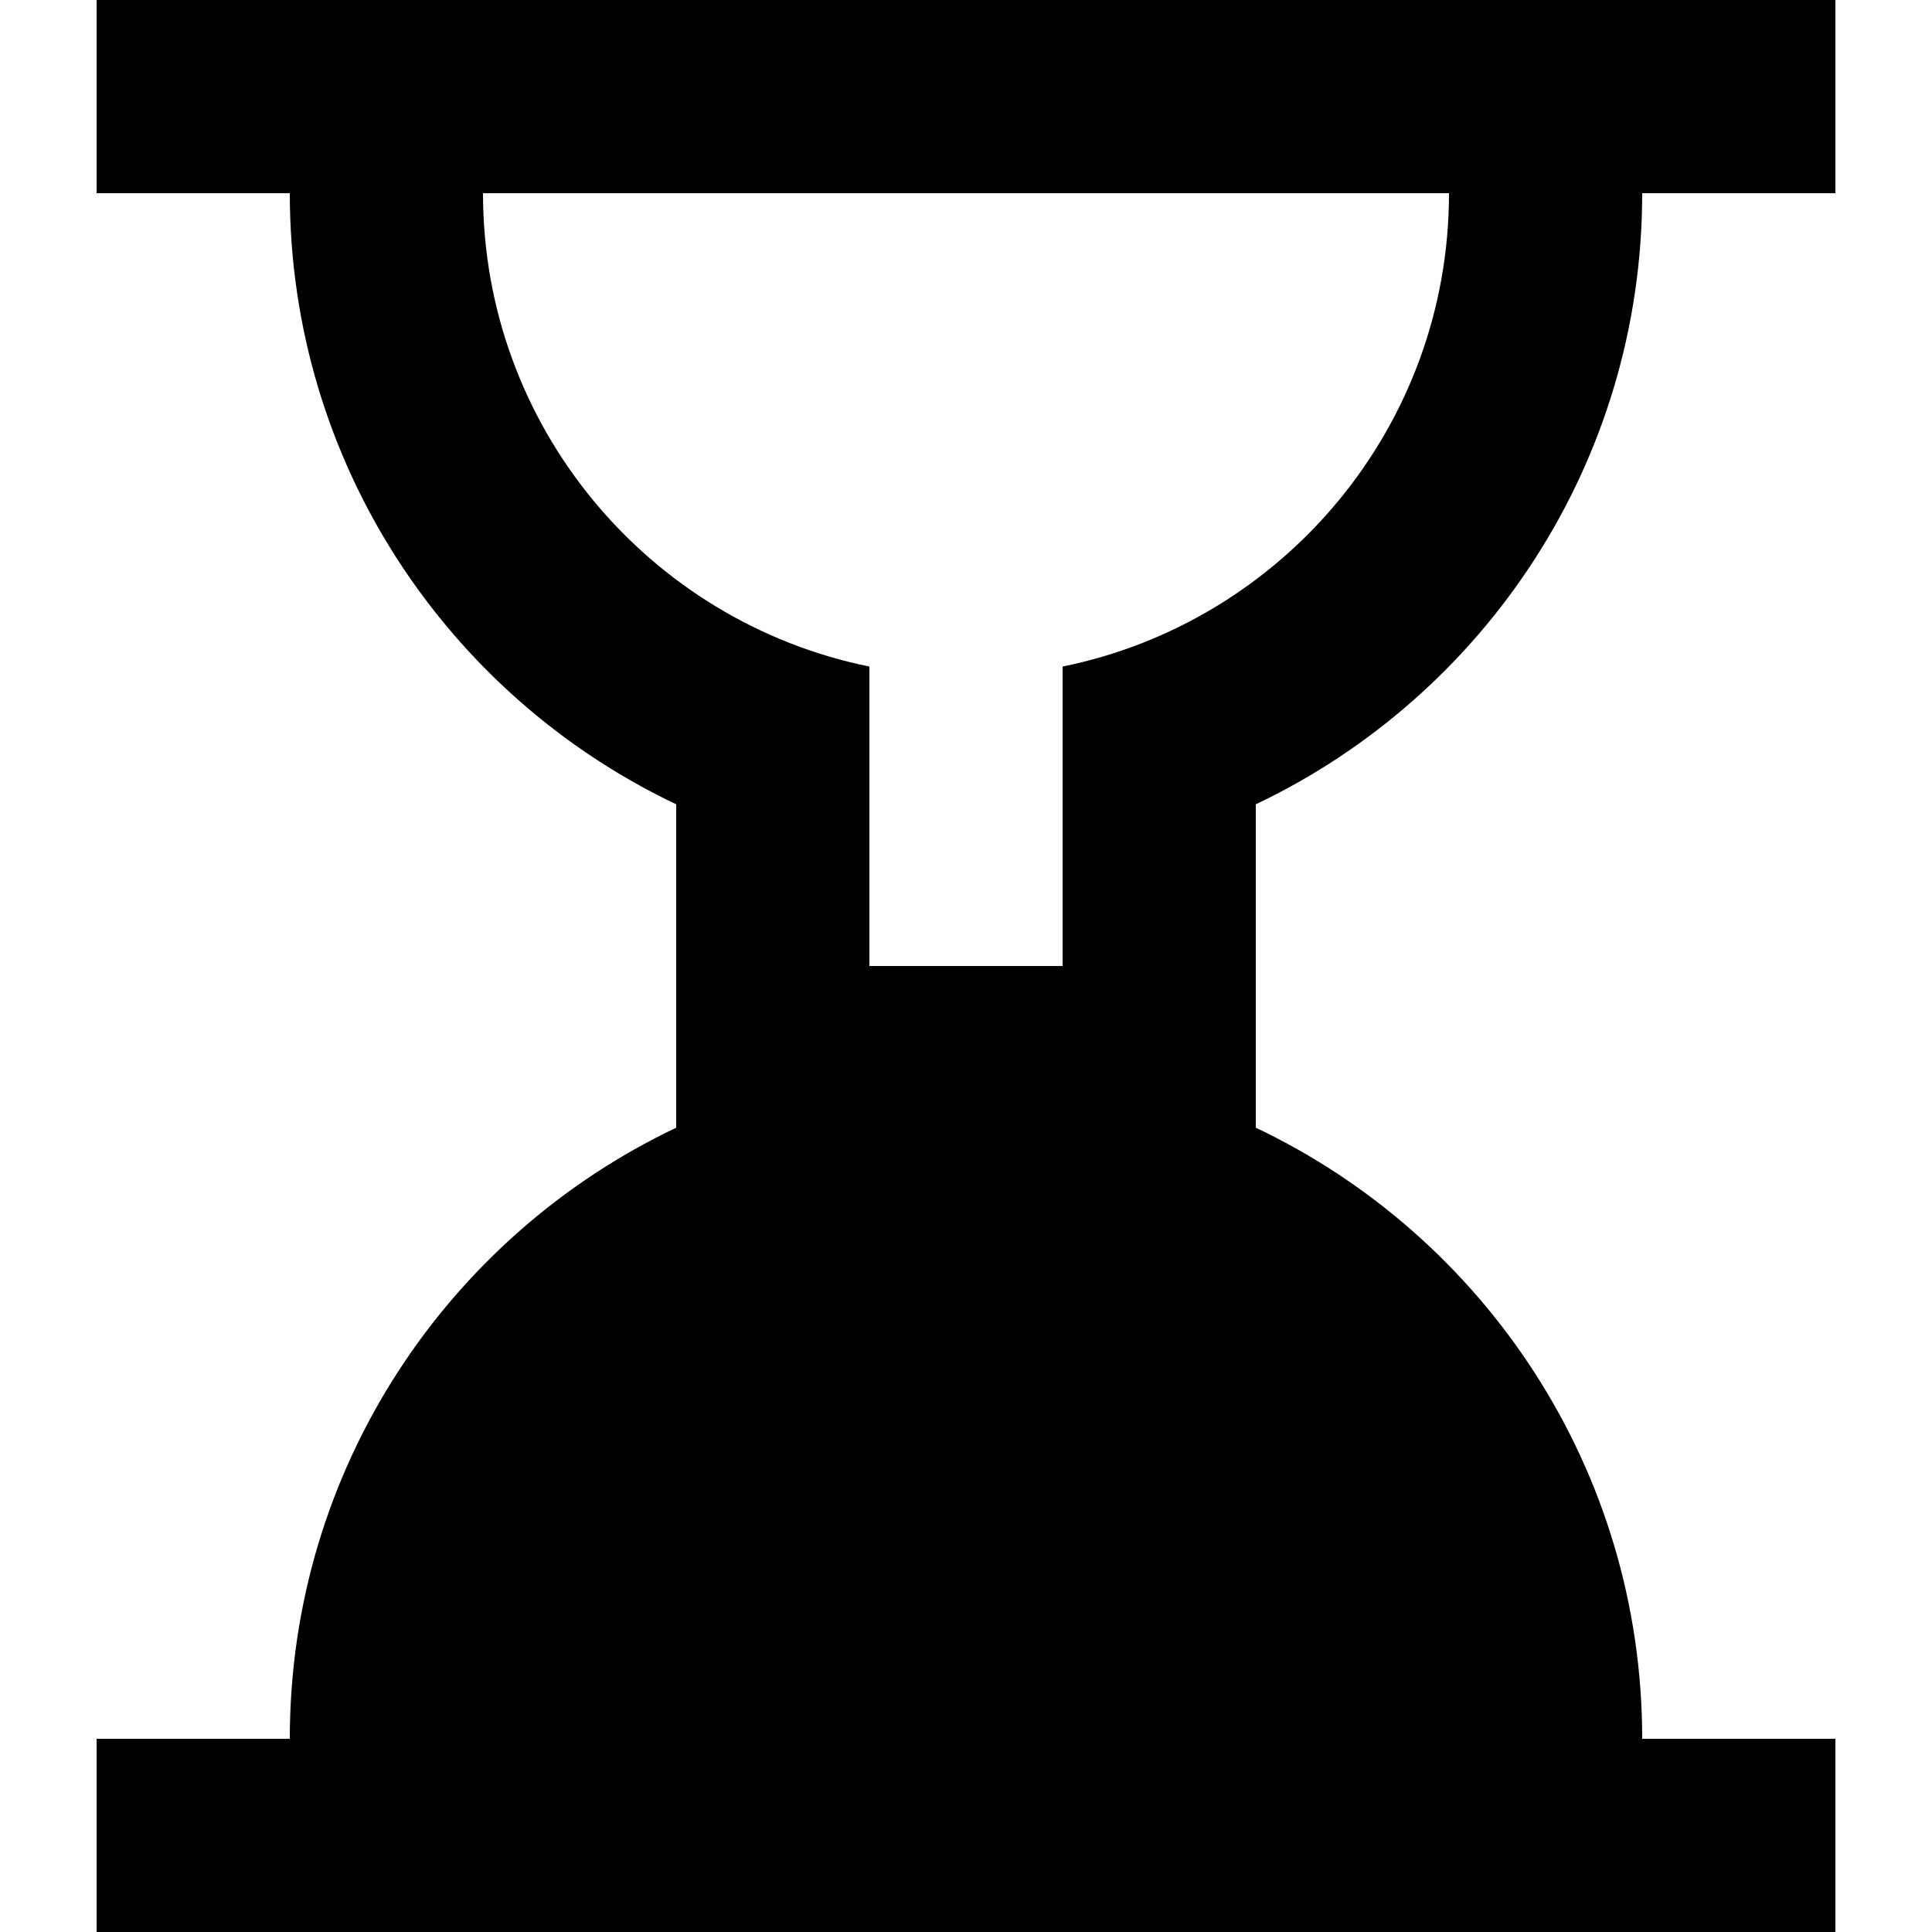 <svg width="20px" height="20px" viewBox="0 0 20 20" version="1.1" xmlns="http://www.w3.org/2000/svg" xmlns:xlink="http://www.w3.org/1999/xlink"><title>hour-glass</title><desc>Created with Sketch.</desc><defs></defs><g id="Page-1" stroke="none" stroke-width="1" fill="none" fill-rule="evenodd"><g id="hour-glass" fill="#000000"><path d="M17,18 C17,15.208 15.365,12.797 13,11.674 L13,8.326 C15.365,7.203 17,4.792 17,2 L19,2 L19,0 L1,0 L1,2 L3,2 C3,4.792 4.635,7.203 7,8.326 L7,11.674 C4.635,12.797 3,15.208 3,18 L1,18 L1,20 L19,20 L19,18 L17,18 Z M15,2 C15,4.419 13.282,6.437 11,6.9 L11,7.965 L11,10 L9,10 L9,7.965 L9,6.9 C6.718,6.437 5,4.419 5,2 L15,2 Z" id="Combined-Shape"></path></g></g></svg>